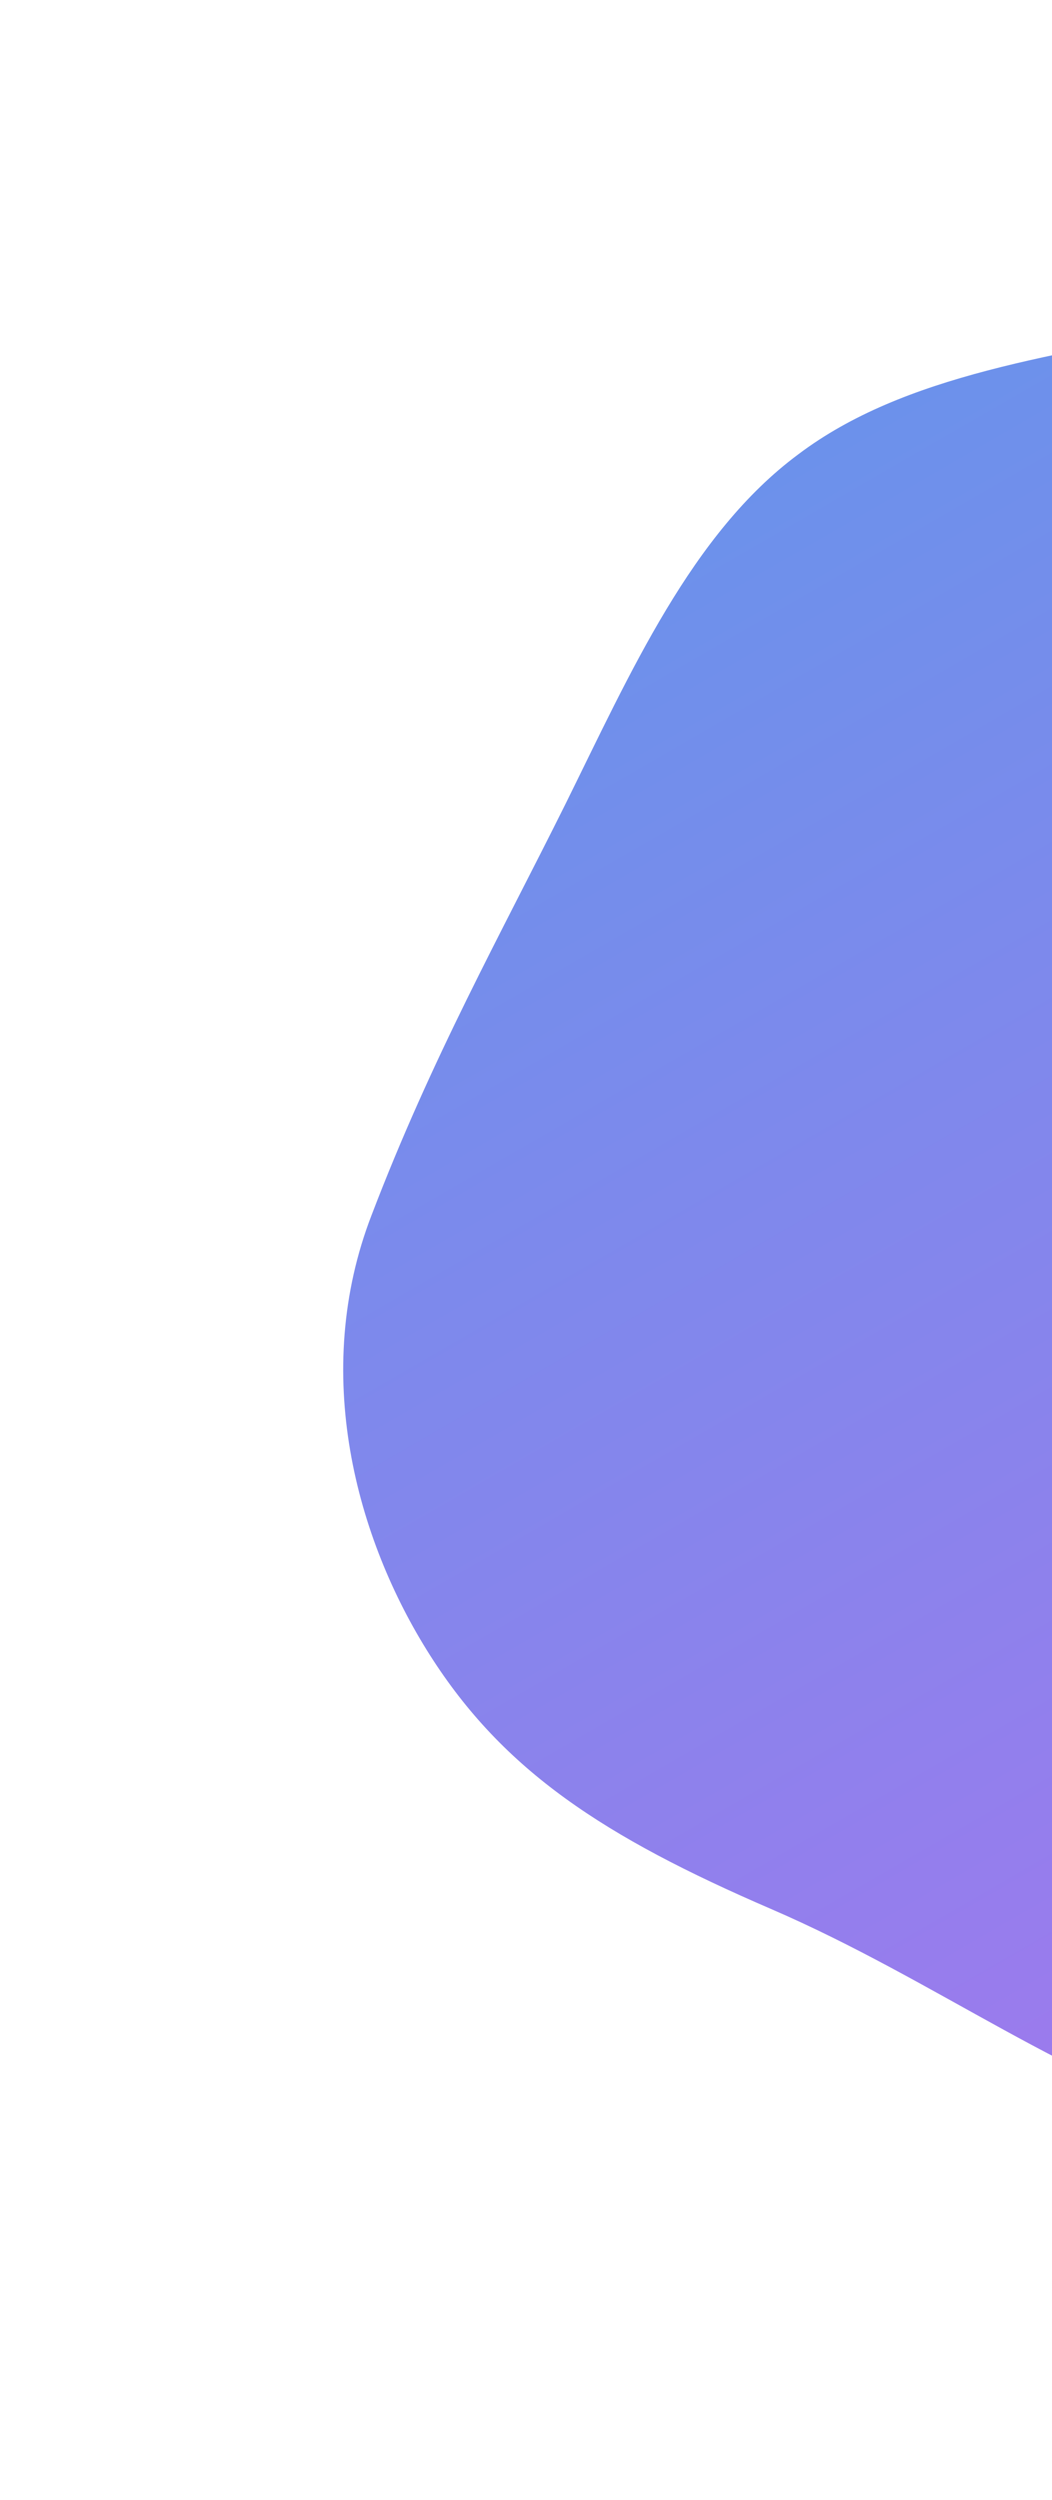 <svg width="501" height="1190" viewBox="0 0 501 1190" fill="none" xmlns="http://www.w3.org/2000/svg">
<path d="M1006.41 556.145C996.763 619.366 936.087 677.459 899.097 753.264C862.587 828.793 849.838 923.272 799.663 974.021C749.284 1025.53 662.035 1034.26 585.95 1013.49C510.623 992.924 446.462 942.849 367.085 908.604C287.708 874.36 239.83 843.041 204.696 787.737C169.562 732.433 147.929 653.349 177.006 578.268C205.602 503.465 238.397 444.816 269.25 382.803C300.306 320.032 329.421 253.898 380.133 216.291C430.569 178.204 502.121 168.923 583.49 153.332C664.379 138.02 754.327 116.195 813.939 148.399C873.347 181.36 902.42 268.349 938.406 346.221C973.635 423.891 1015.78 492.444 1006.41 556.145Z" fill="url(#paint0_linear)" fill-opacity="0.8"/>
<defs>
<linearGradient id="paint0_linear" x1="376.175" y1="217.046" x2="812.479" y2="972.747" gradientUnits="userSpaceOnUse">
<stop stop-color="#4776E6"/>
<stop offset="1" stop-color="#8E54E9"/>
</linearGradient>
</defs>
</svg>
